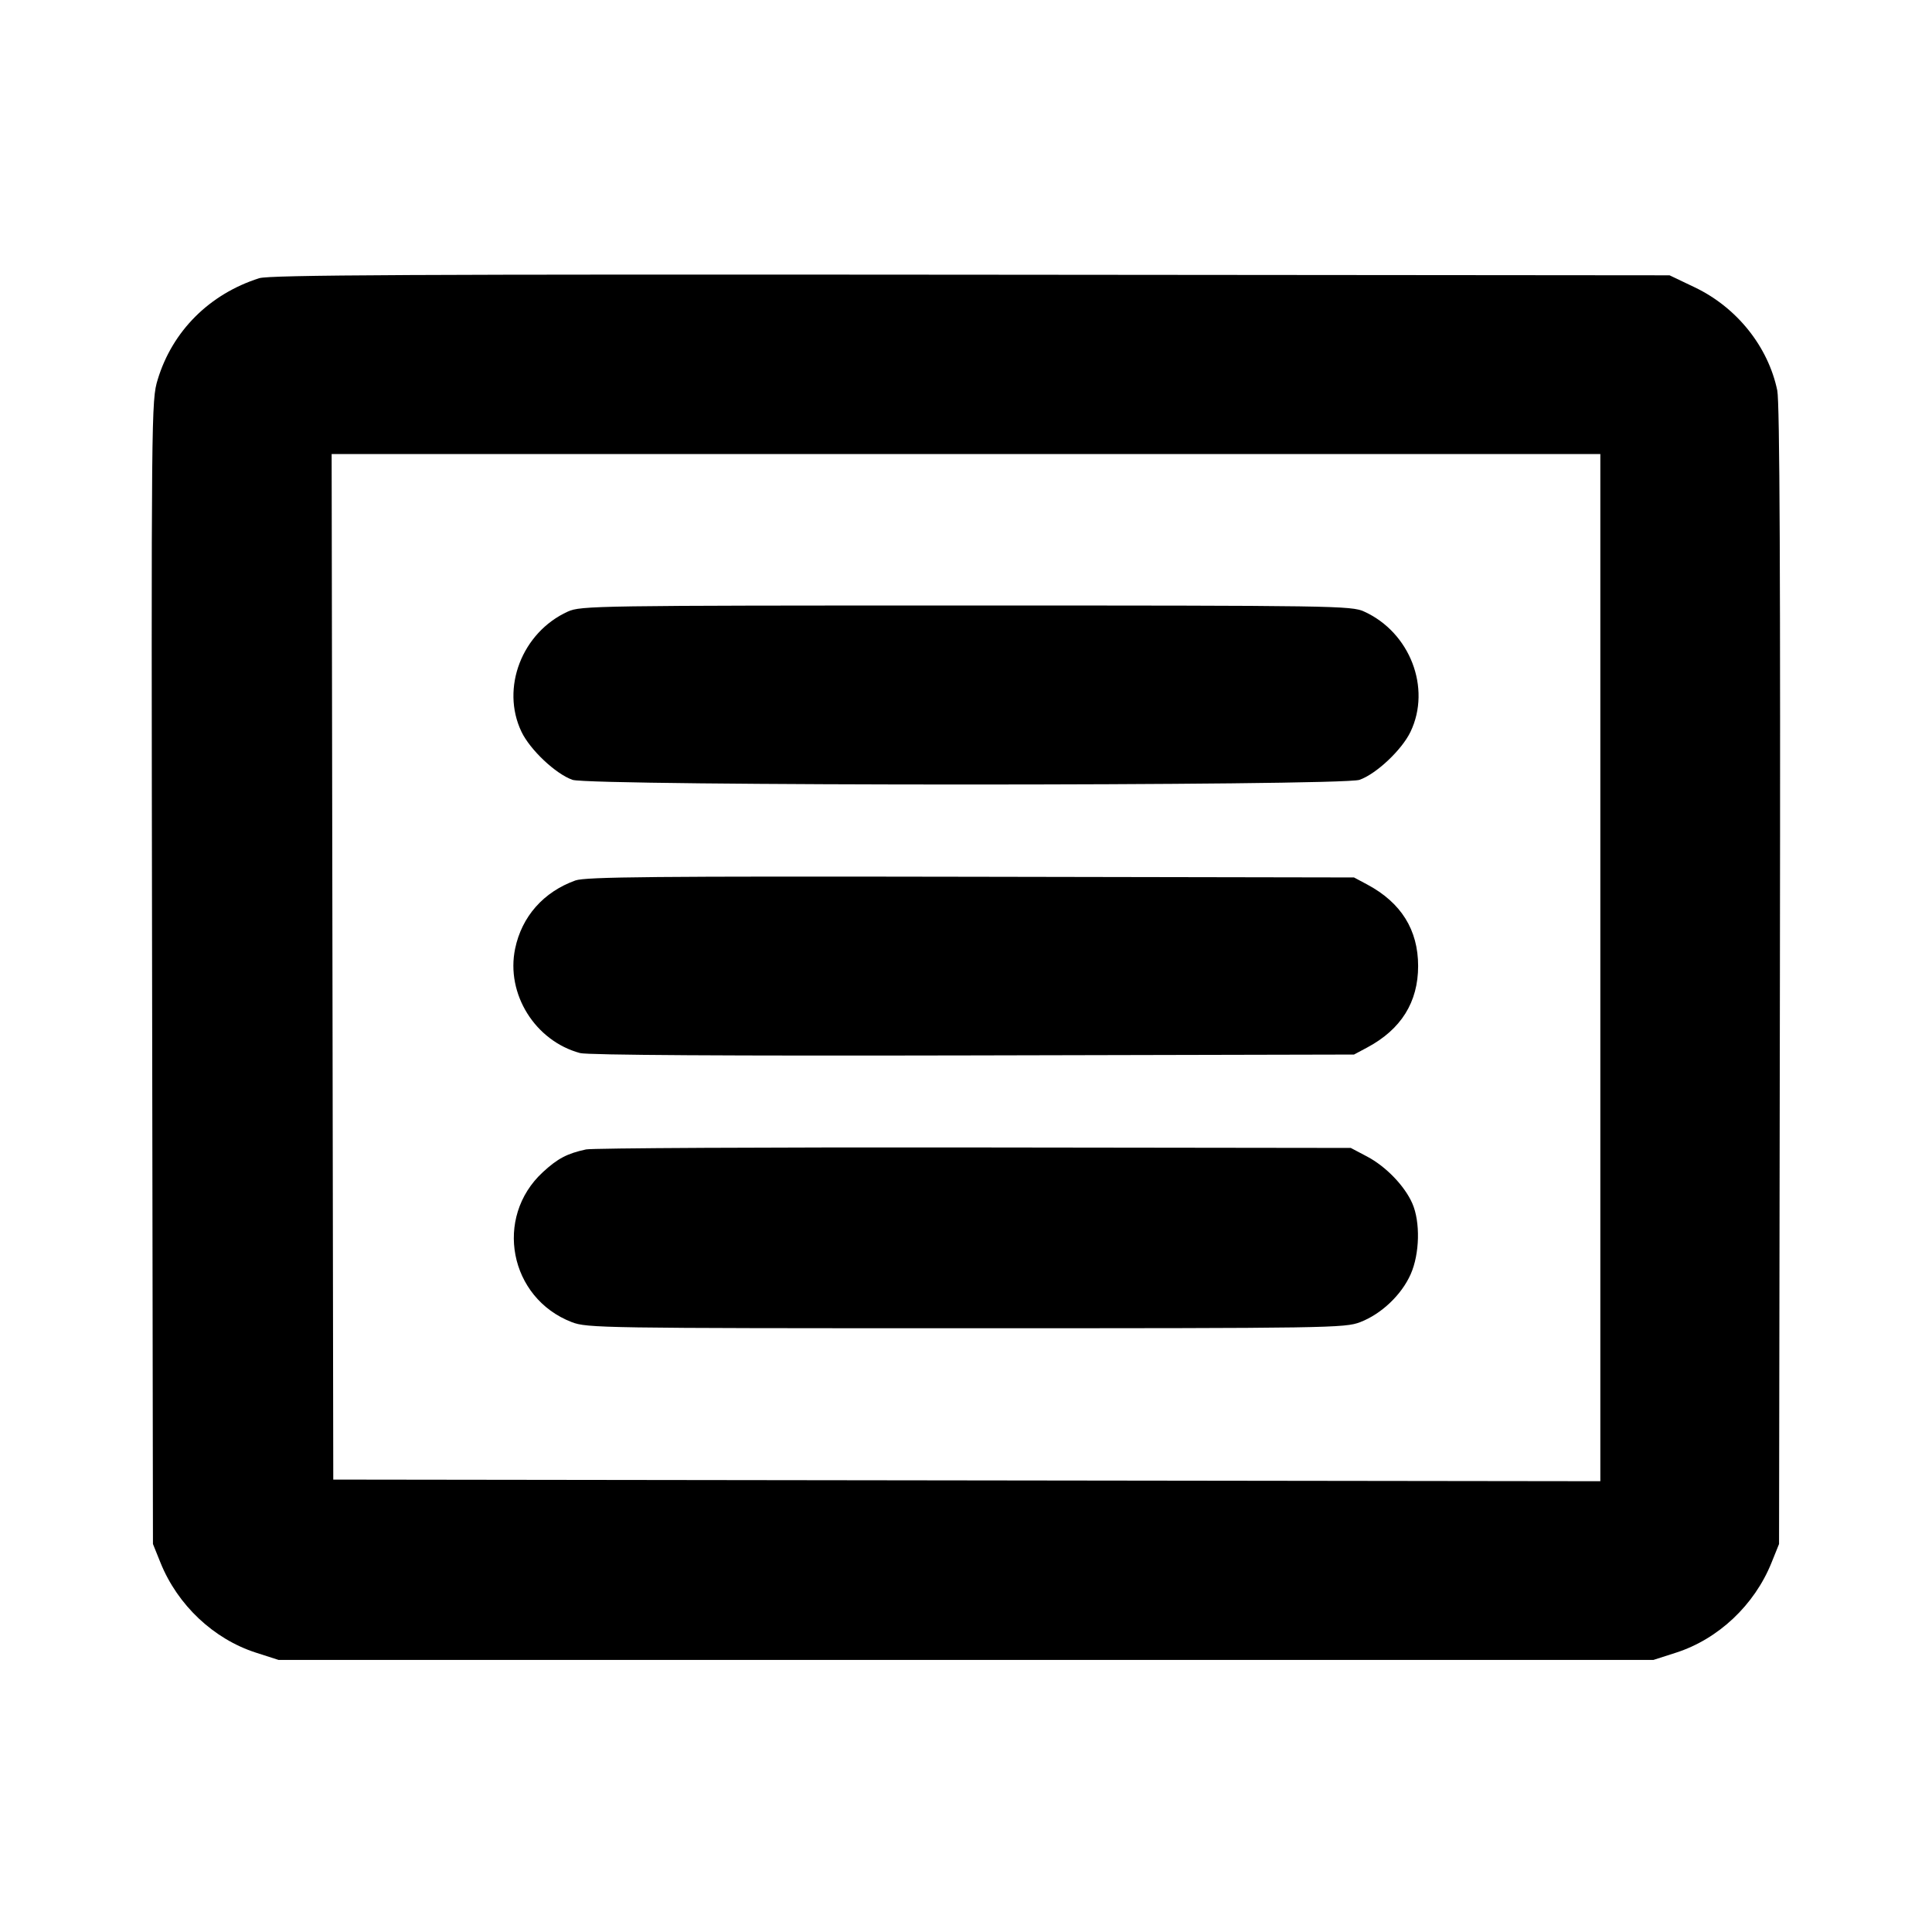 <svg fill="currentColor" viewBox="0 0 256 256" xmlns="http://www.w3.org/2000/svg"><path d="M34.347 36.863 C 27.753 38.961,22.843 43.864,20.895 50.295 C 20.051 53.083,20.041 54.110,20.153 128.853 L 20.267 204.587 21.269 207.072 C 23.534 212.686,28.309 217.184,33.920 218.987 L 36.907 219.947 128.000 219.947 L 219.093 219.947 222.080 218.987 C 227.691 217.184,232.466 212.686,234.731 207.072 L 235.733 204.587 235.847 129.280 C 235.926 76.561,235.822 53.305,235.499 51.746 C 234.296 45.933,230.138 40.735,224.564 38.074 L 221.227 36.480 128.640 36.400 C 54.680 36.336,35.710 36.429,34.347 36.863 M212.053 128.214 L 212.053 196.269 128.107 196.161 L 44.160 196.053 44.052 128.107 L 43.944 60.160 127.999 60.160 L 212.053 60.160 212.053 128.214 M75.248 81.034 C 69.167 83.795,66.323 91.164,69.099 96.965 C 70.247 99.362,73.618 102.539,75.855 103.332 C 78.191 104.159,177.809 104.159,180.145 103.332 C 182.382 102.539,185.753 99.362,186.901 96.965 C 189.677 91.164,186.833 83.795,180.752 81.034 C 179.056 80.264,176.977 80.232,128.000 80.232 C 79.023 80.232,76.944 80.264,75.248 81.034 M76.246 116.665 C 72.018 118.183,69.142 121.437,68.256 125.707 C 67.014 131.690,70.898 137.931,76.864 139.537 C 77.872 139.809,96.529 139.920,128.924 139.847 L 179.413 139.733 181.170 138.794 C 185.657 136.393,187.909 132.787,187.909 128.000 C 187.909 123.213,185.657 119.607,181.170 117.206 L 179.413 116.267 128.640 116.175 C 86.682 116.100,77.585 116.185,76.246 116.665 M77.653 152.305 C 75.140 152.850,73.899 153.504,71.934 155.314 C 65.424 161.315,67.479 171.994,75.758 175.187 C 77.789 175.970,79.715 176.000,128.000 176.000 C 176.285 176.000,178.211 175.970,180.242 175.187 C 183.046 174.105,185.705 171.580,186.921 168.844 C 188.120 166.147,188.218 161.918,187.139 159.457 C 186.122 157.136,183.637 154.561,181.147 153.247 L 178.987 152.107 129.067 152.044 C 101.611 152.009,78.475 152.127,77.653 152.305 " stroke="none" fill-rule="evenodd"></path></svg>